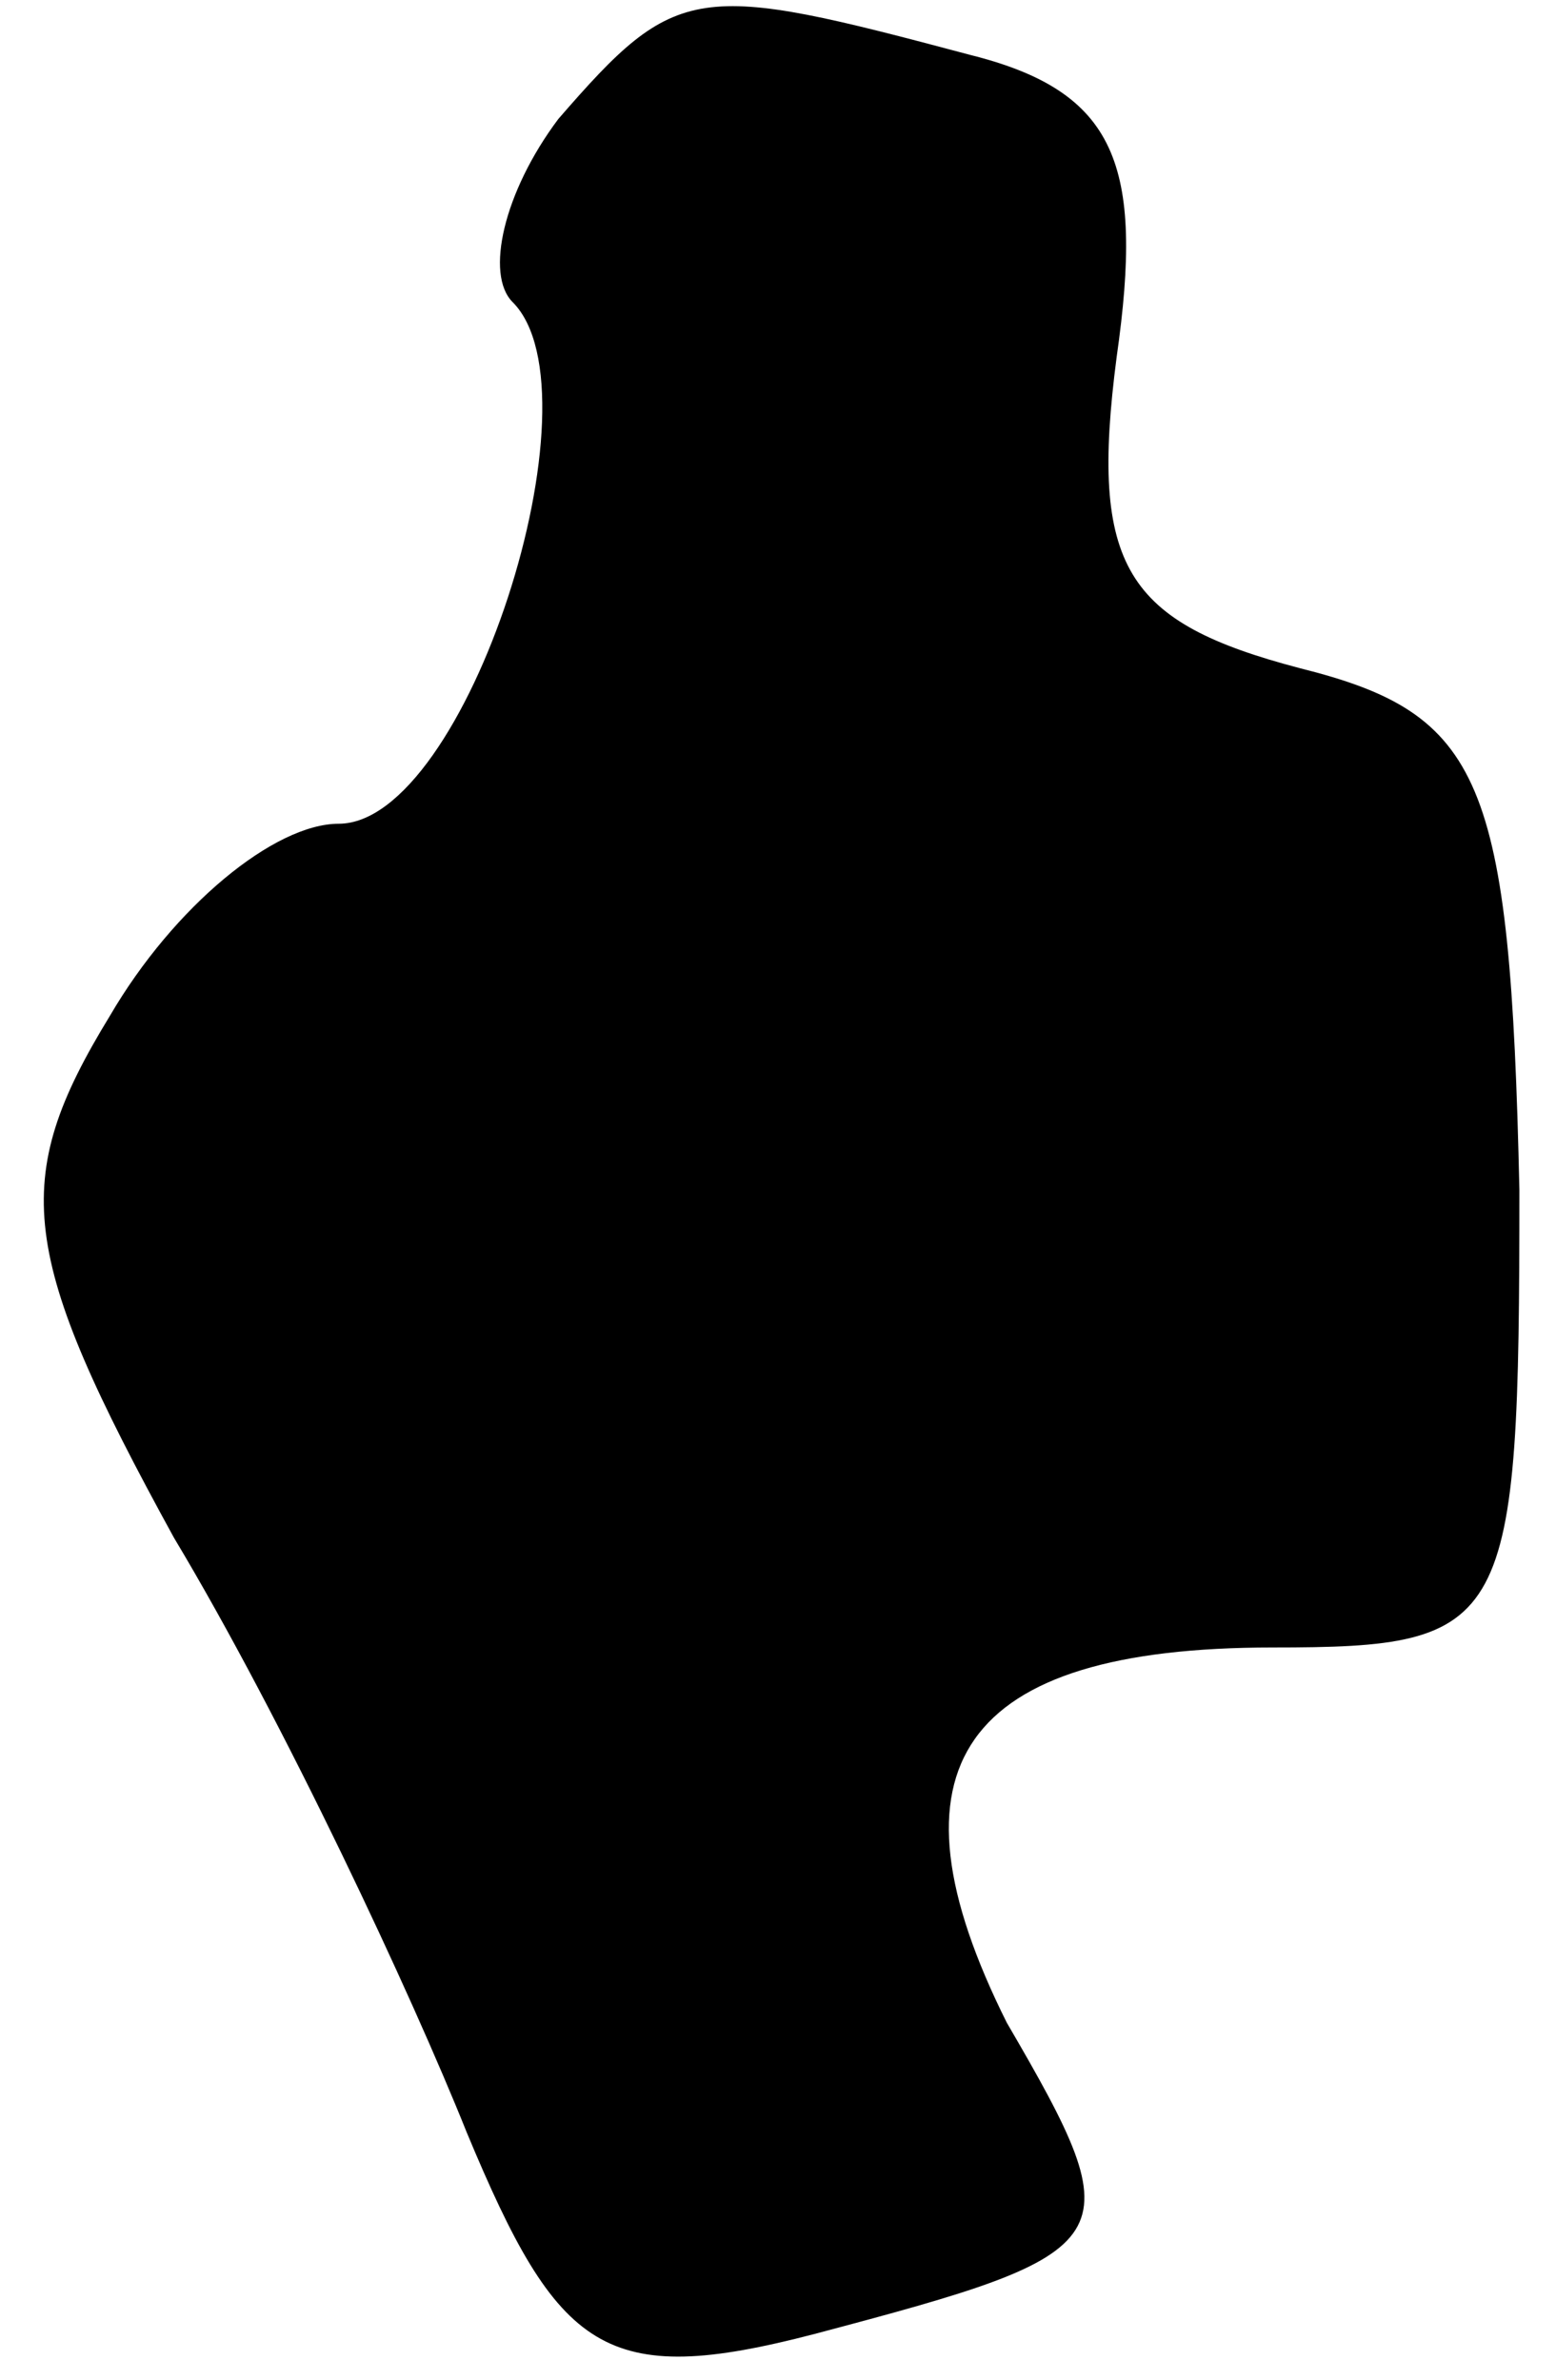 <?xml version="1.0" standalone="no"?>
<!DOCTYPE svg PUBLIC "-//W3C//DTD SVG 20010904//EN"
 "http://www.w3.org/TR/2001/REC-SVG-20010904/DTD/svg10.dtd">
<svg version="1.0" xmlns="http://www.w3.org/2000/svg"
 width="17pt" height="26pt" viewBox="0 0 17 26"
 preserveAspectRatio="xMidYMid meet">
<g transform="translate(0,26) scale(0.1,-0.1)"
fill="#000000" stroke="none">
<path fill="#000000" stroke="none" d="M61 247 c-6 -8 -8 -17 -5 -20 10 -10
-5 -57 -19 -57 -7 0 -18 -9 -25 -21 -11 -18 -10 -26 7 -57 12 -20 26 -50 32
-65 10 -24 15 -28 38 -22 34 9 35 10 21 34 -14 28 -5 41 29 41 26 0 27 2 27
50 -1 45 -4 52 -24 57 -19 5 -23 11 -20 34 3 21 0 29 -16 33 -30 8 -32 8 -45
-7z"/>
</g>
</svg>
